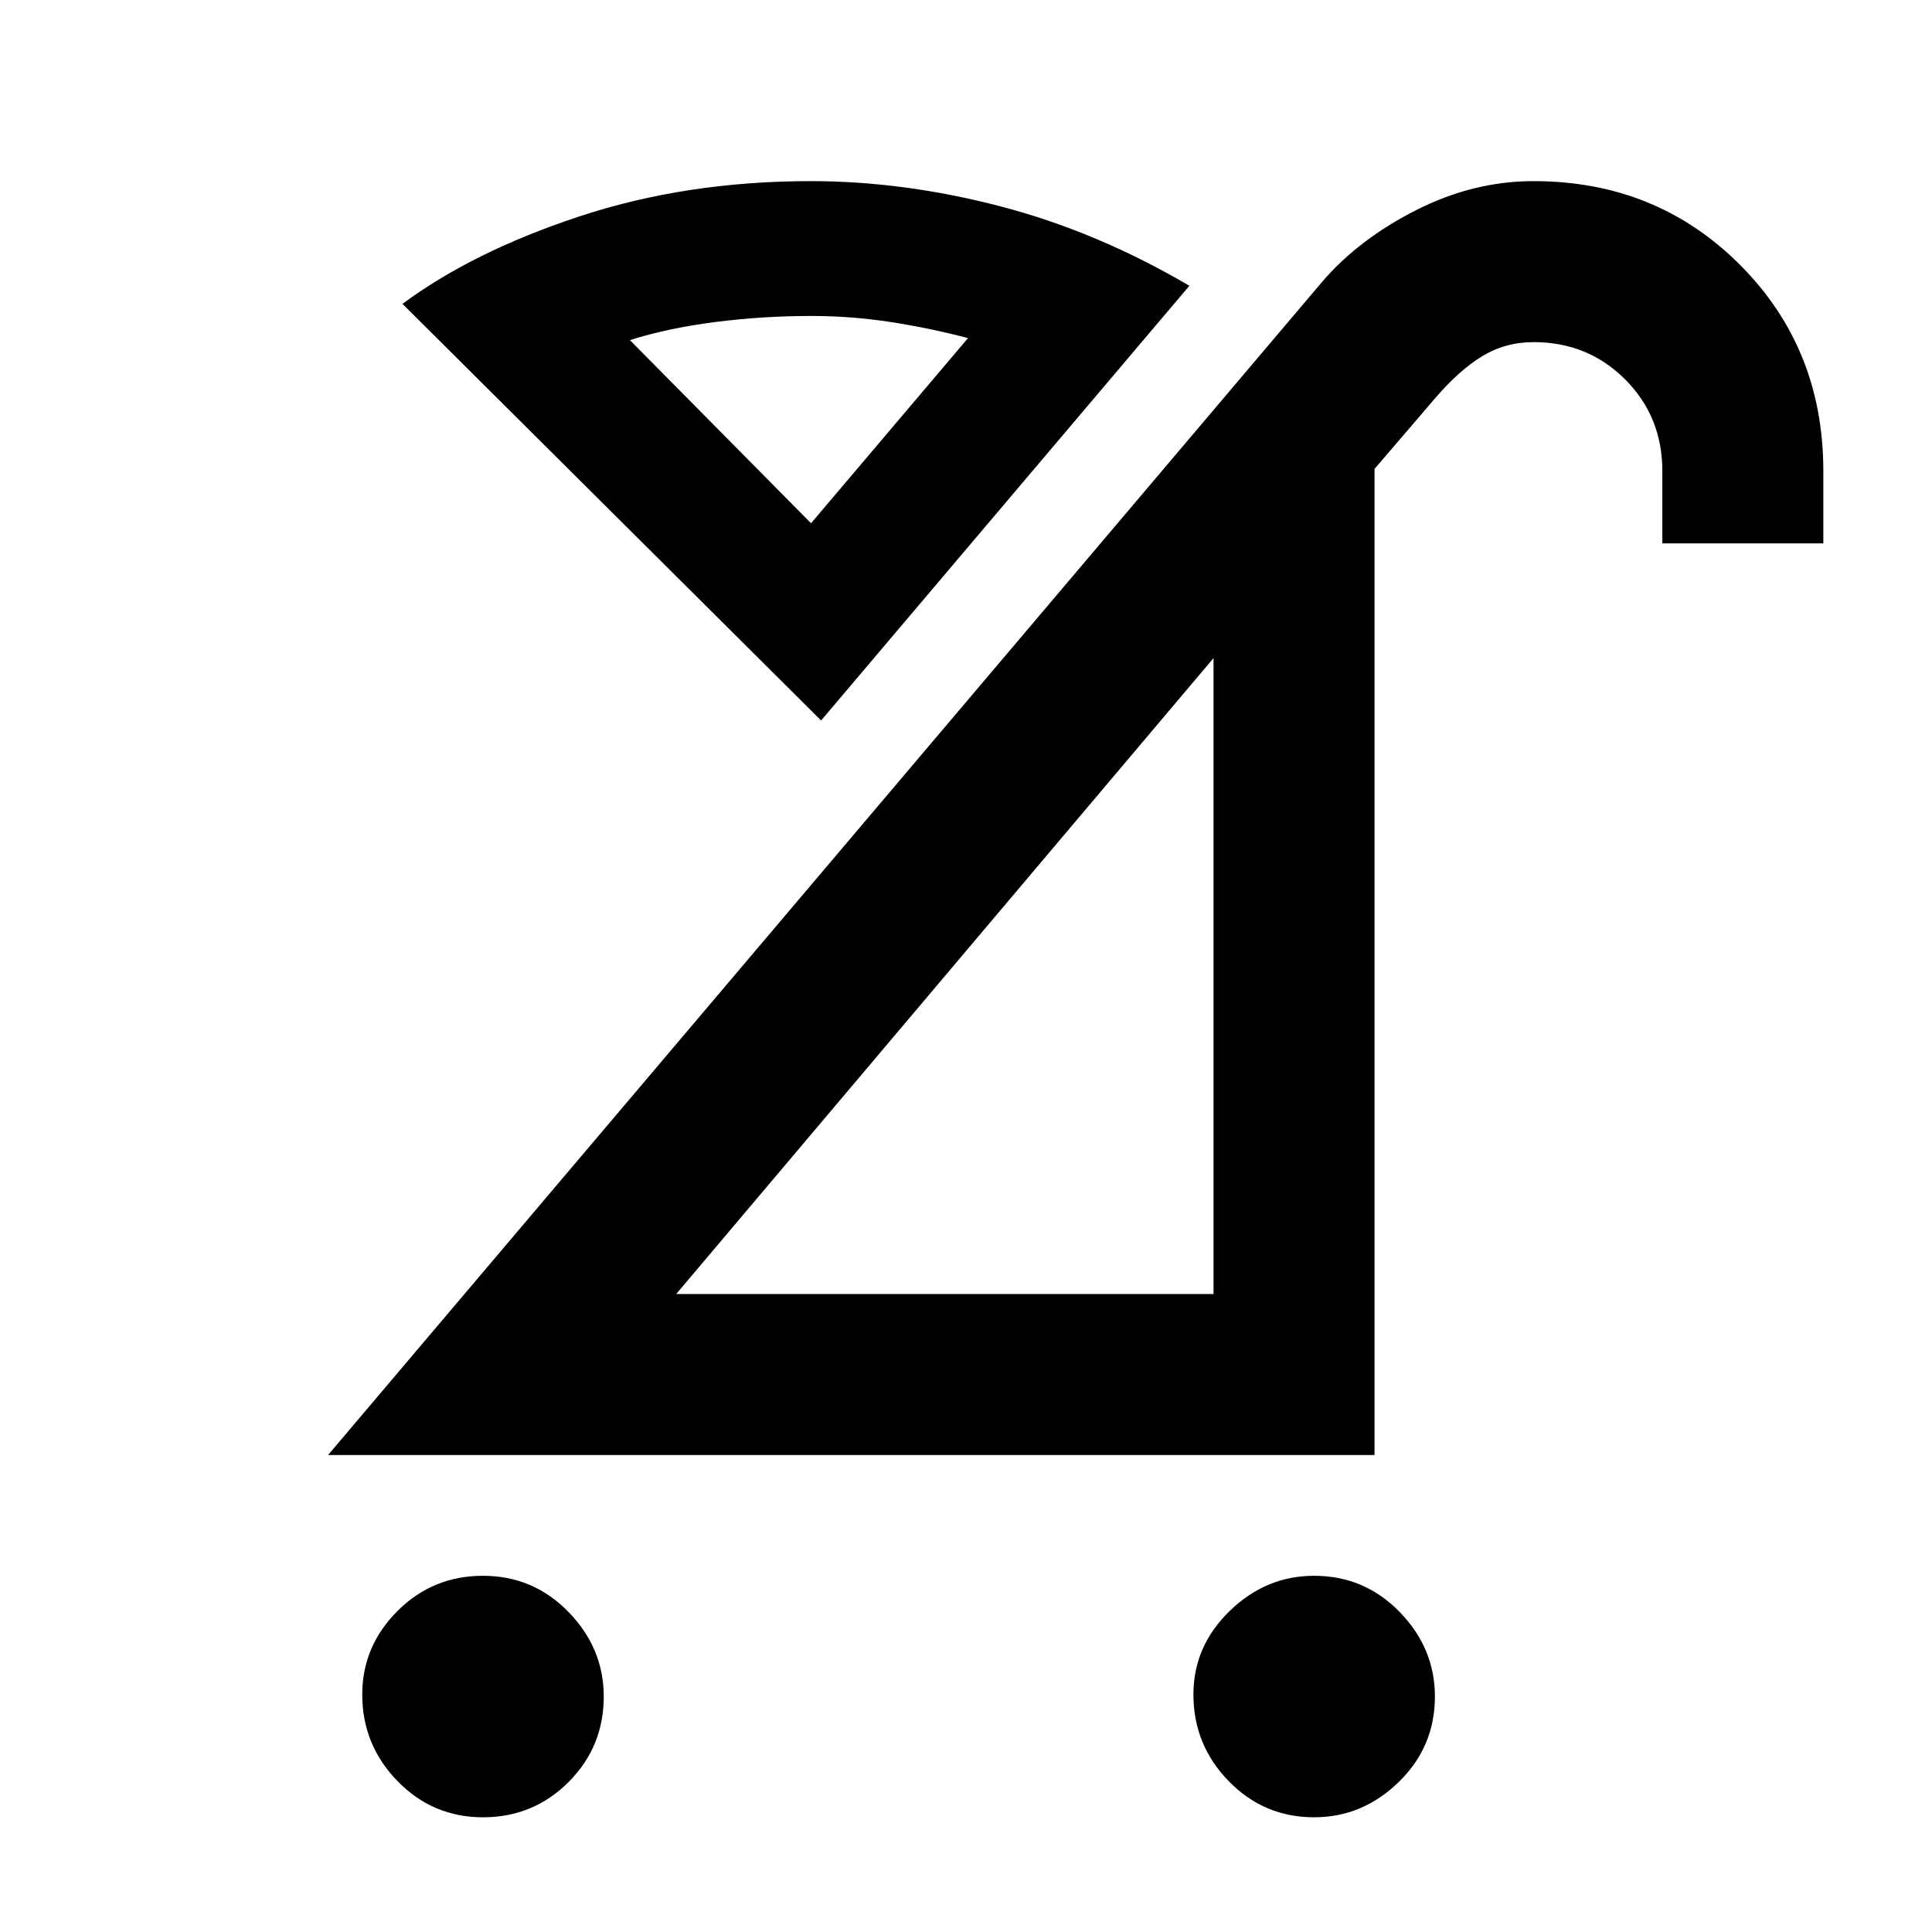 <svg xmlns="http://www.w3.org/2000/svg" height="48" width="48"><path d="M32.65 45.15Q31.4 45.15 30.525 44.25Q29.65 43.35 29.65 42.1Q29.65 40.9 30.55 40.025Q31.45 39.15 32.65 39.15Q33.9 39.15 34.775 40.05Q35.65 40.95 35.65 42.15Q35.65 43.4 34.75 44.275Q33.85 45.15 32.65 45.15ZM12 45.15Q10.75 45.15 9.875 44.25Q9 43.35 9 42.1Q9 40.9 9.875 40.025Q10.75 39.15 12 39.15Q13.25 39.15 14.125 40.05Q15 40.95 15 42.15Q15 43.4 14.125 44.275Q13.25 45.15 12 45.15ZM16.8 32.15H30.15V16.35ZM8.15 36.15 32.85 7Q33.75 5.95 35.175 5.225Q36.6 4.5 38.1 4.5Q41.15 4.5 43.225 6.575Q45.3 8.65 45.3 11.7V13.5H41.3V11.7Q41.3 10.35 40.375 9.425Q39.45 8.5 38.1 8.5Q37.4 8.5 36.825 8.85Q36.25 9.2 35.65 9.9L34.15 11.65V36.15ZM20.4 17.9 10 7.55Q11.75 6.25 14.4 5.375Q17.05 4.5 20.15 4.5Q22.45 4.5 24.85 5.125Q27.25 5.75 29.55 7.1ZM20.15 13 24.05 8.4Q23.1 8.15 22.125 8Q21.15 7.85 20.15 7.85Q18.95 7.85 17.775 8Q16.6 8.15 15.65 8.45ZM20.15 13Q20.15 13 20.15 13Q20.15 13 20.15 13Q20.15 13 20.15 13Q20.15 13 20.15 13ZM23.35 24.4Z"/></svg>